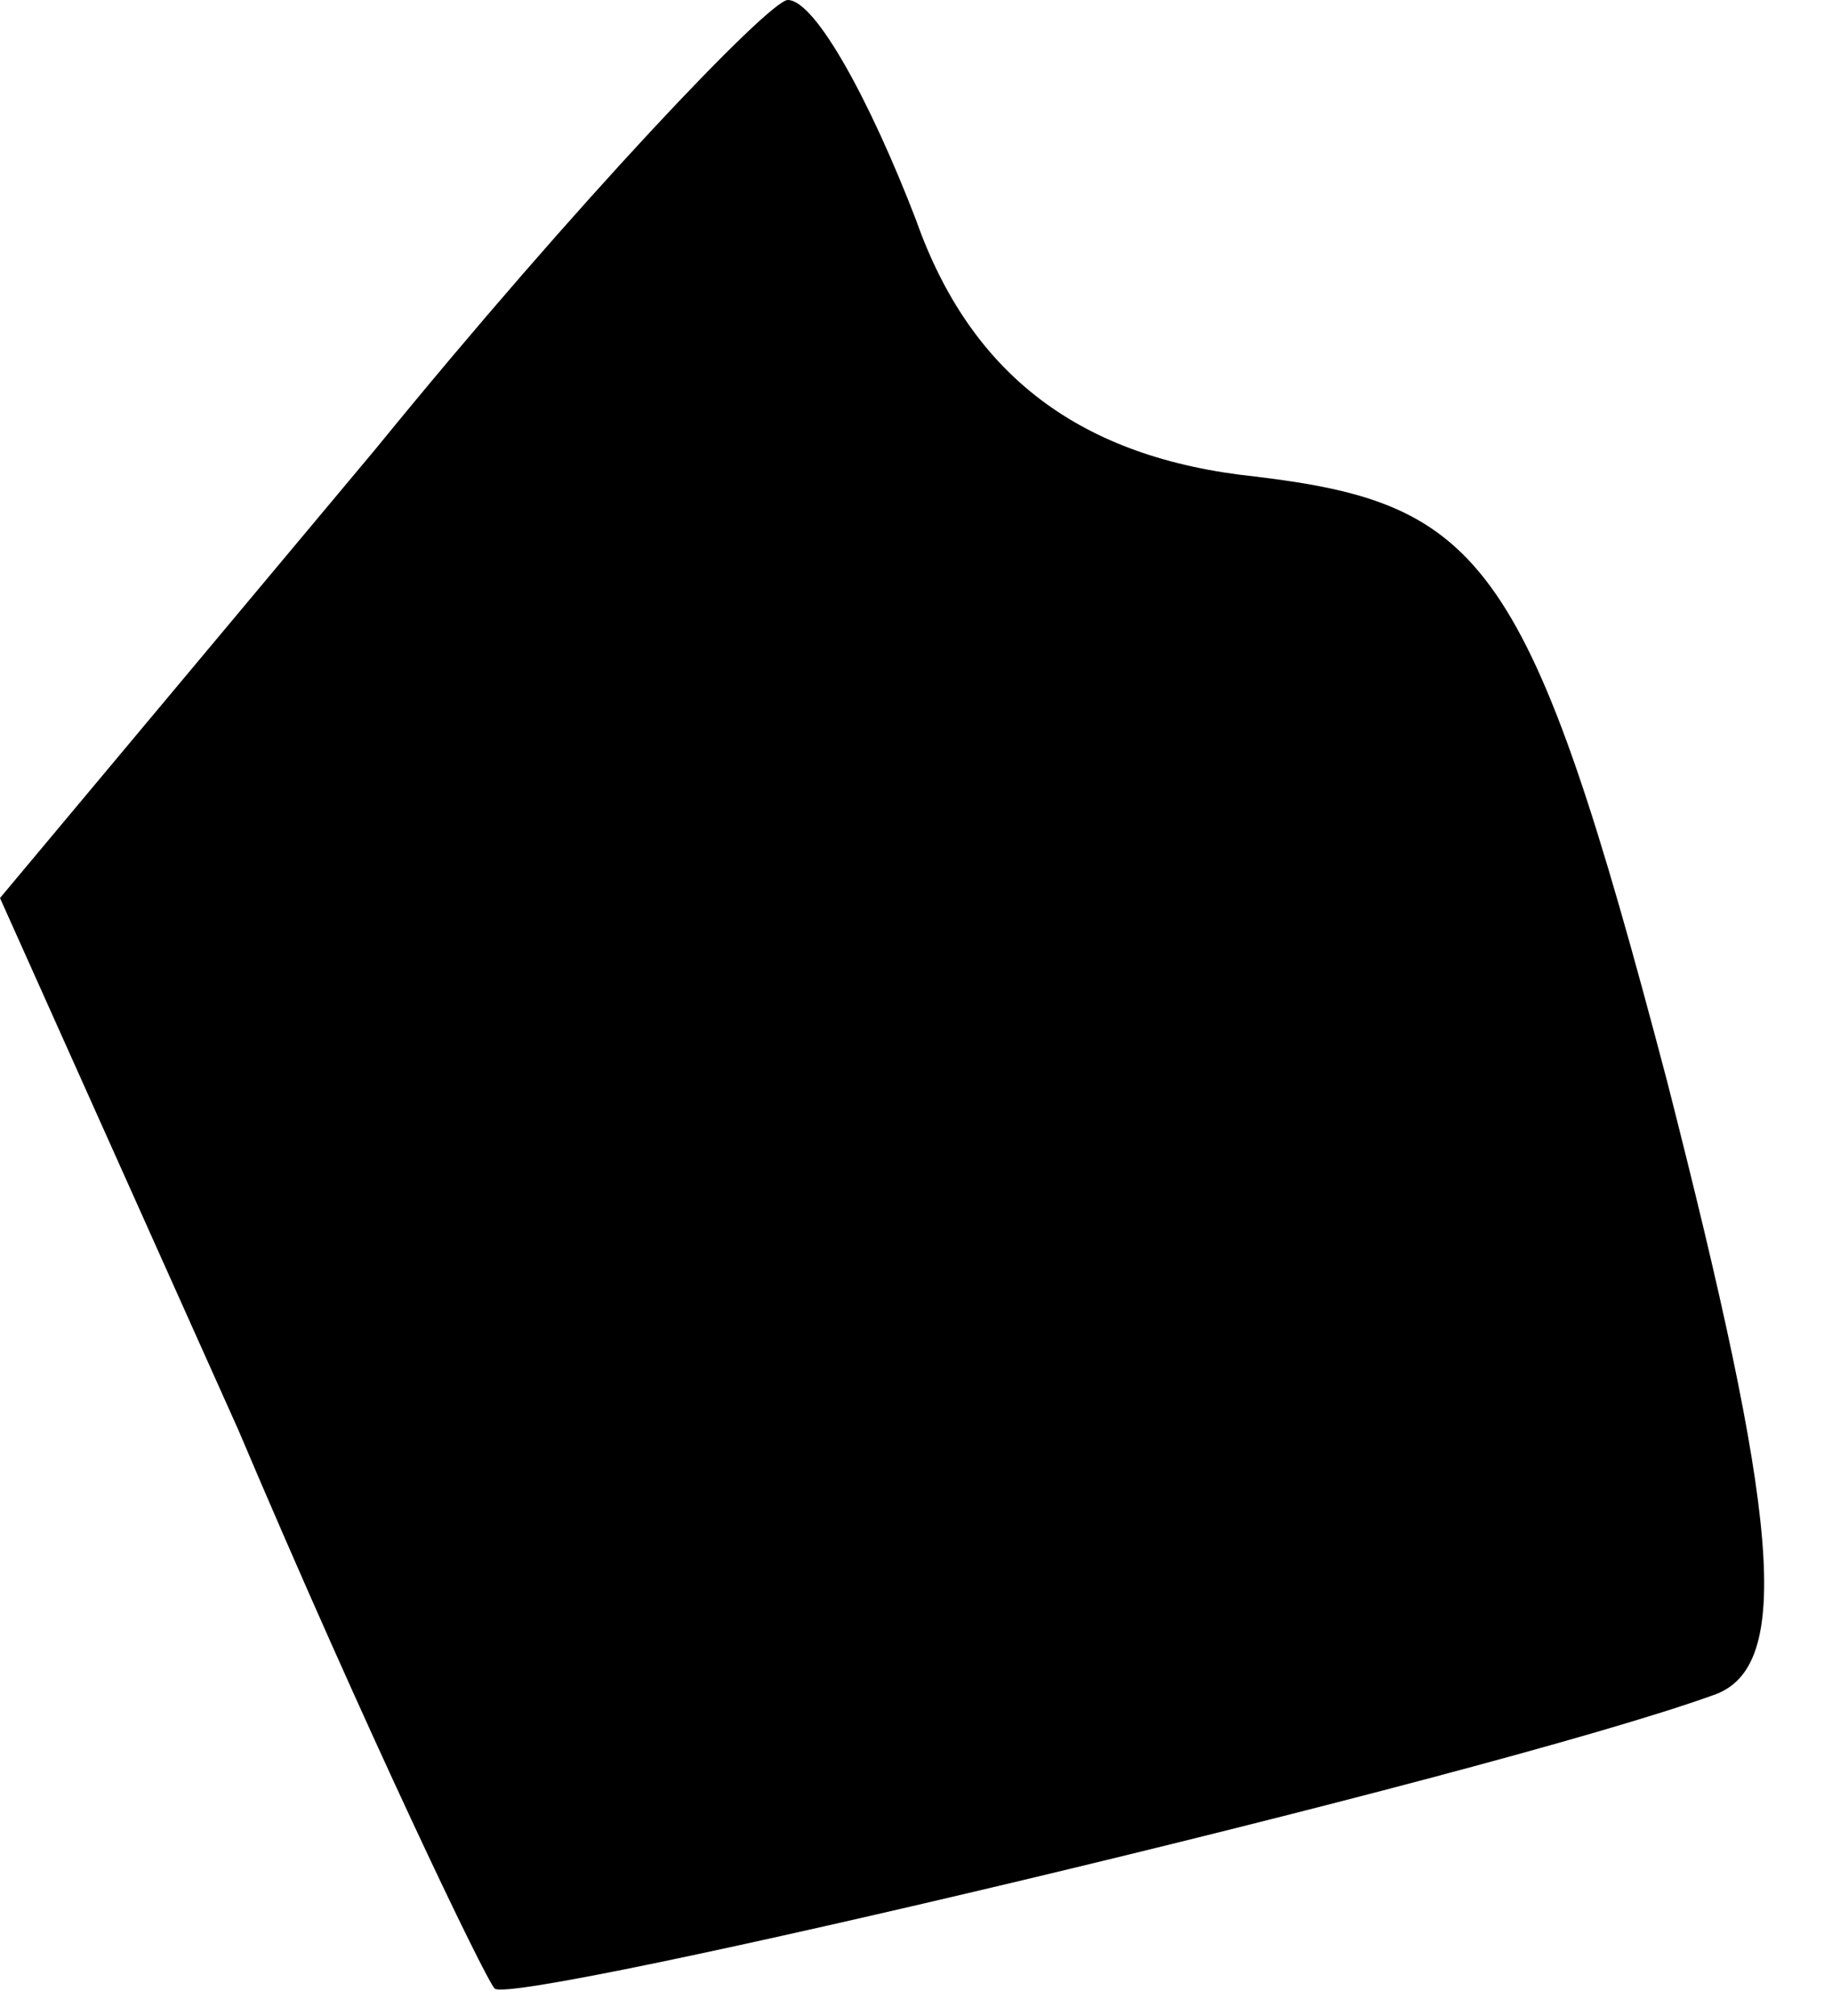 <?xml version="1.0" standalone="no"?>
<!DOCTYPE svg PUBLIC "-//W3C//DTD SVG 20010904//EN"
 "http://www.w3.org/TR/2001/REC-SVG-20010904/DTD/svg10.dtd">
<svg version="1.0" xmlns="http://www.w3.org/2000/svg"
 width="20pt" height="22pt" viewBox="0 0 20 22"
 preserveAspectRatio="xMidYMid meet">
<g transform="translate(0,22) scale(0.1,-0.1)"
fill="#000000" stroke="none">
<path fill="#000000" stroke="none" d="M41 171 l-41 -49 26 -58 c14 -33 27
-60 28 -61 2 -2 108 23 133 32 9 3 7 20 -5 67 -15 57 -20 63 -45 66 -19 2 -31
11 -37 28 -5 13 -11 24 -14 24 -2 0 -23 -22 -45 -49z"/>
</g>
</svg>

